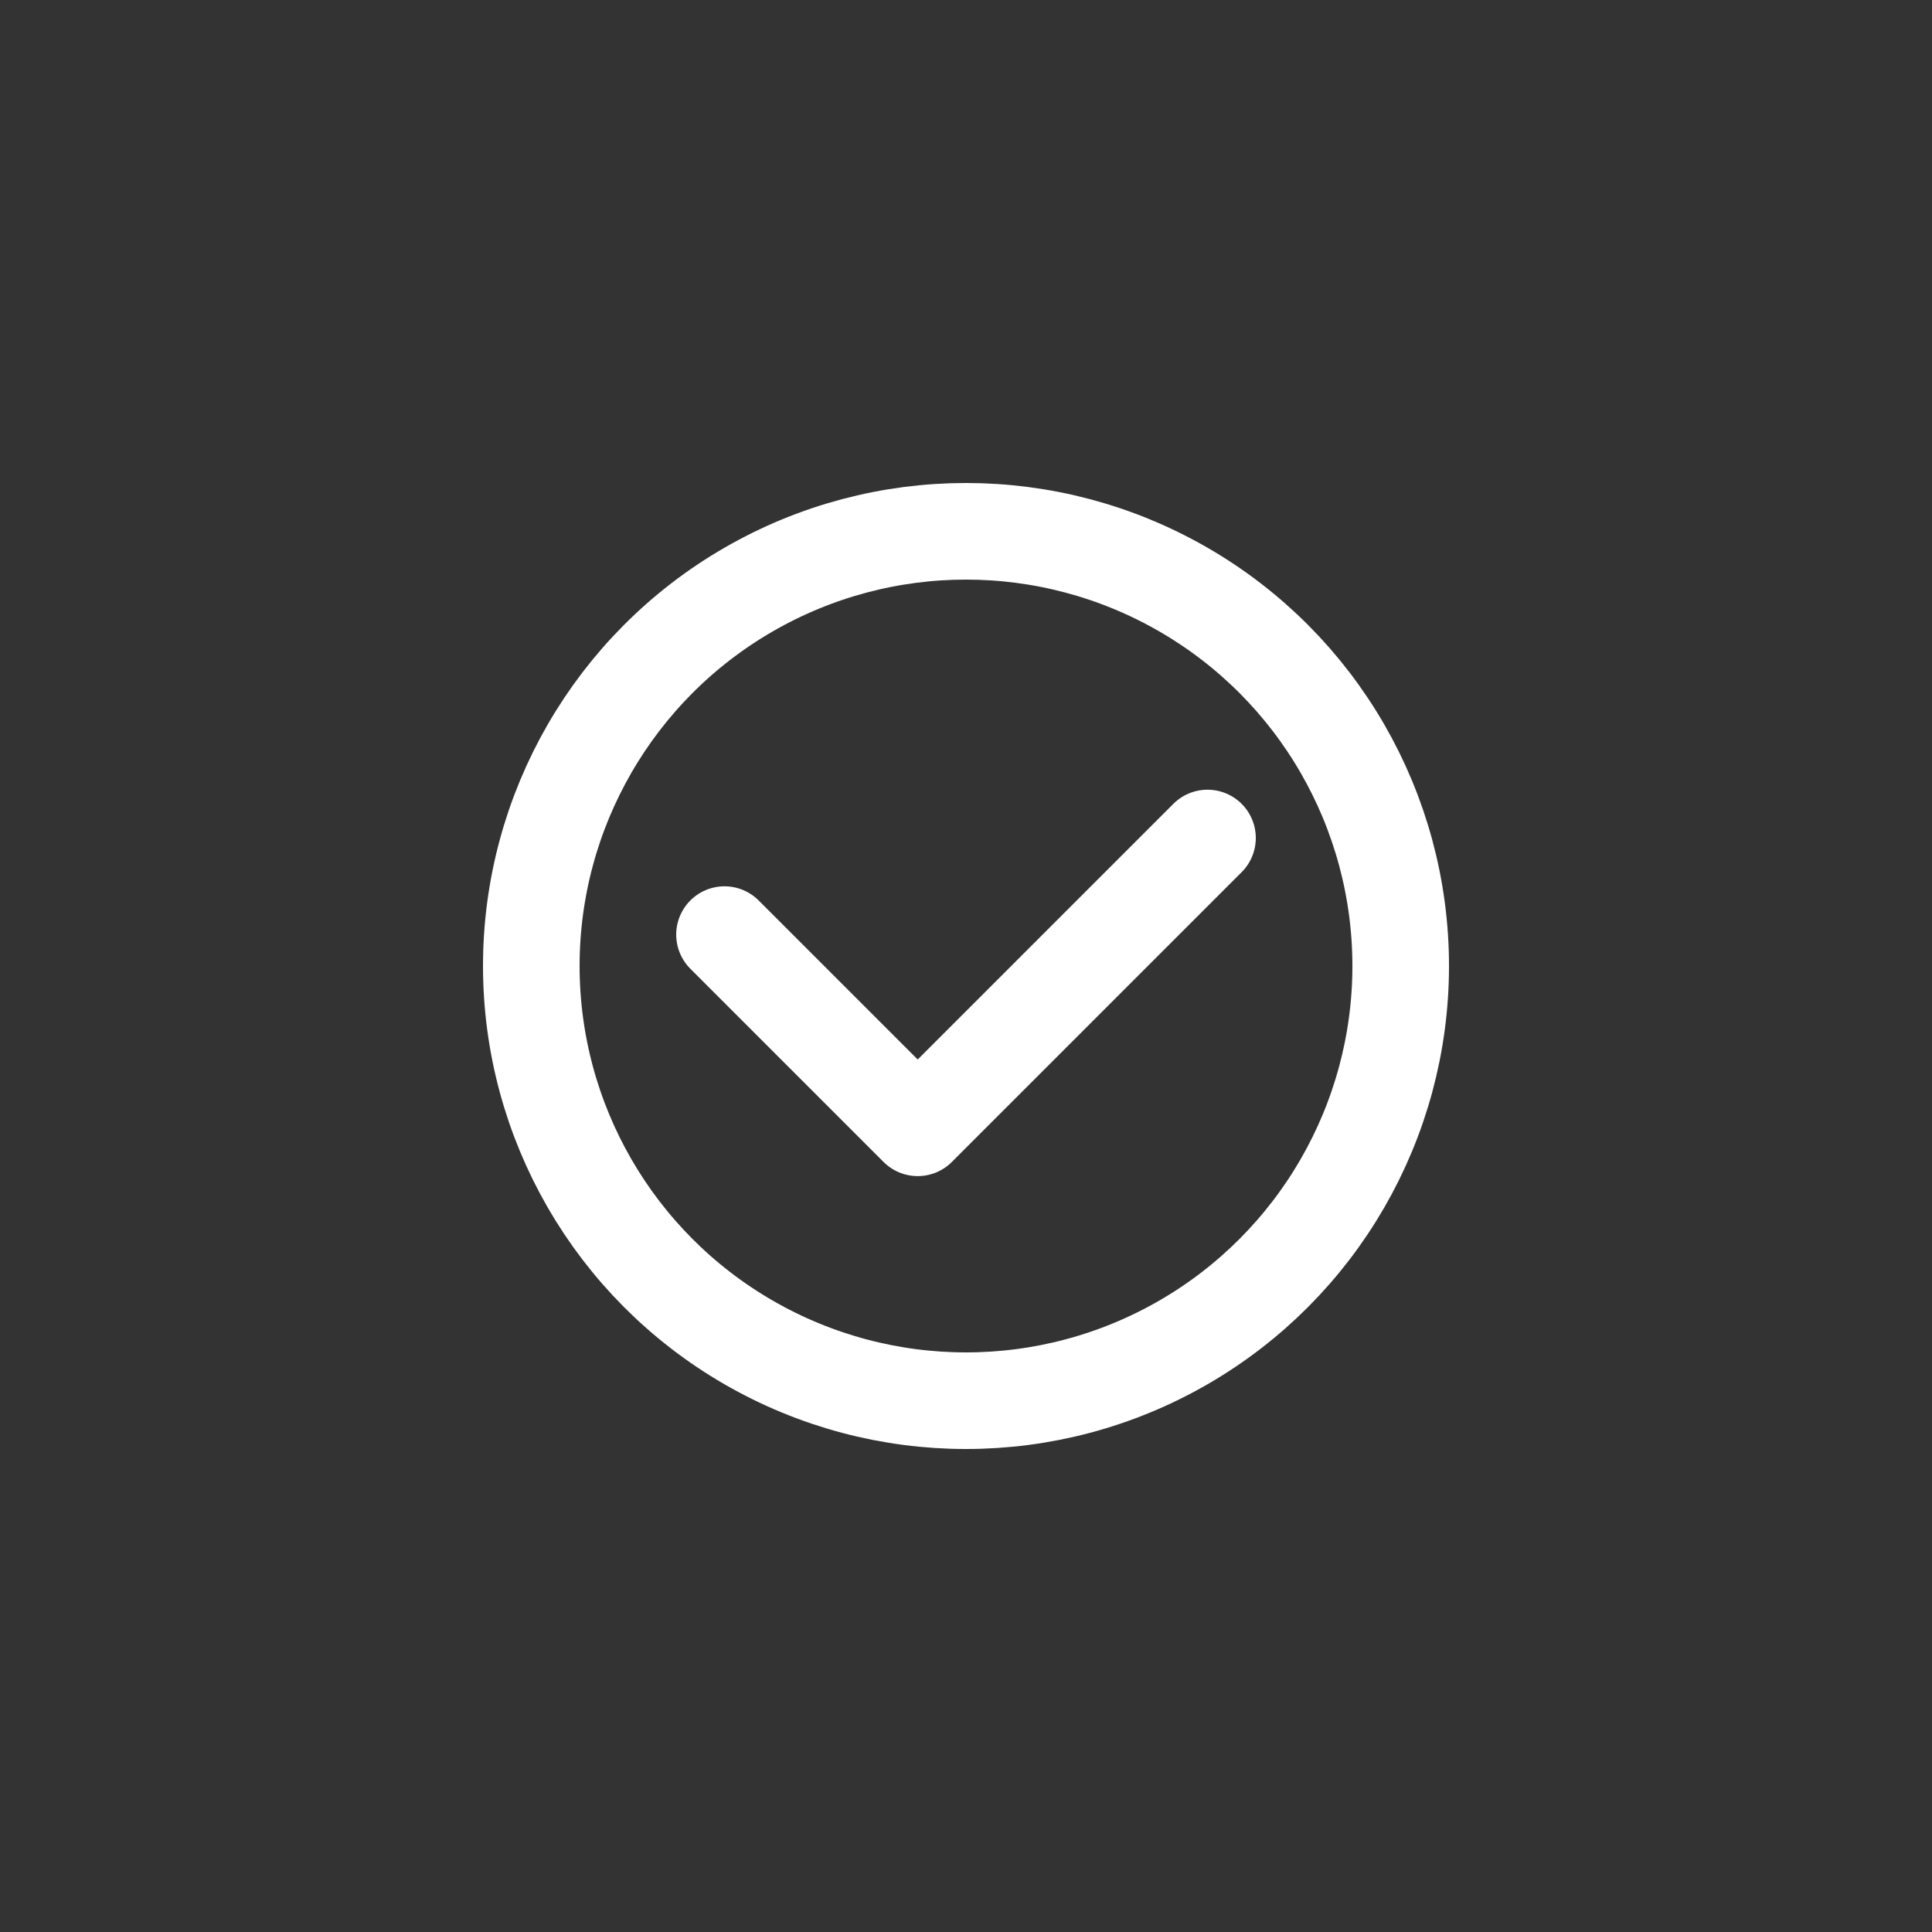 <svg width="40" height="40" viewBox="0 0 40 40" fill="none" xmlns="http://www.w3.org/2000/svg">
<rect x="0" y="0" width="40" height="40" fill="#333333" stroke="none"/>
<circle cx="20" cy="20" r="9" stroke="white" stroke-width="2" stroke-linecap="round" stroke-linejoin="round"/>
<path d="M15 19.35L19 23.35L25 17.35" stroke="white" stroke-width="2" stroke-linecap="round" stroke-linejoin="round"/>
</svg>
